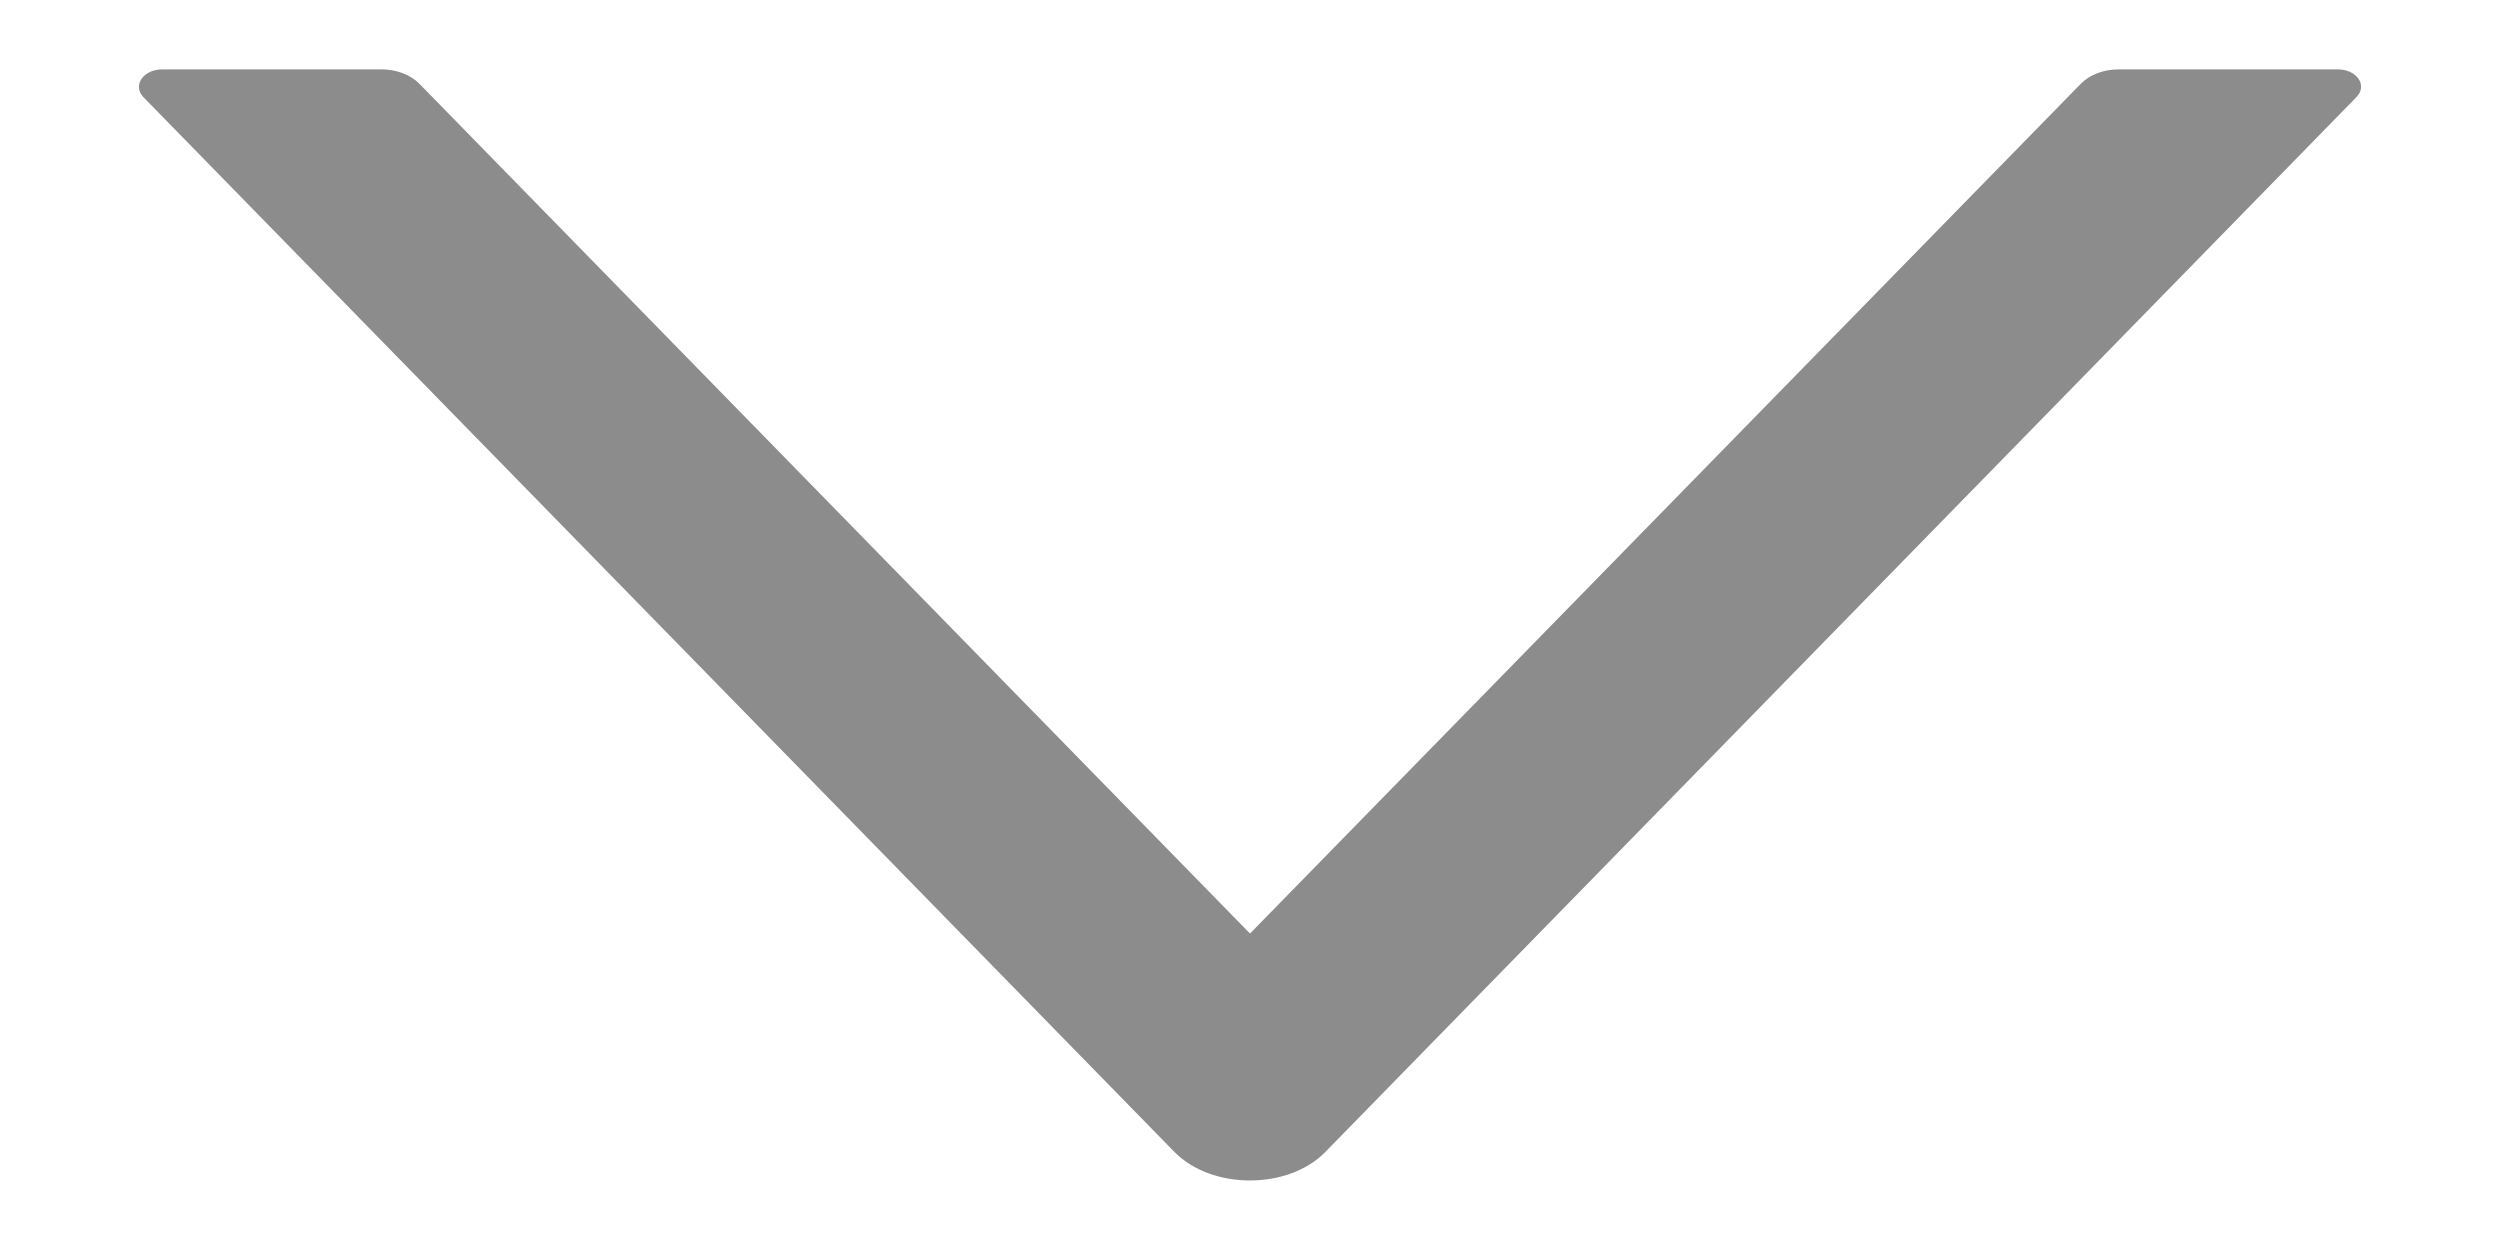 <svg width="12" height="6" viewBox="0 0 12 6" fill="none" xmlns="http://www.w3.org/2000/svg">
<path d="M11.221 0.333H10.169C10.097 0.333 10.03 0.359 9.988 0.402L6 4.481L2.013 0.402C1.971 0.359 1.903 0.333 1.832 0.333H0.779C0.688 0.333 0.635 0.41 0.688 0.466L5.637 5.529C5.816 5.712 6.184 5.712 6.362 5.529L11.311 0.466C11.366 0.41 11.313 0.333 11.221 0.333Z" fill="#8C8C8C"/>
</svg>
